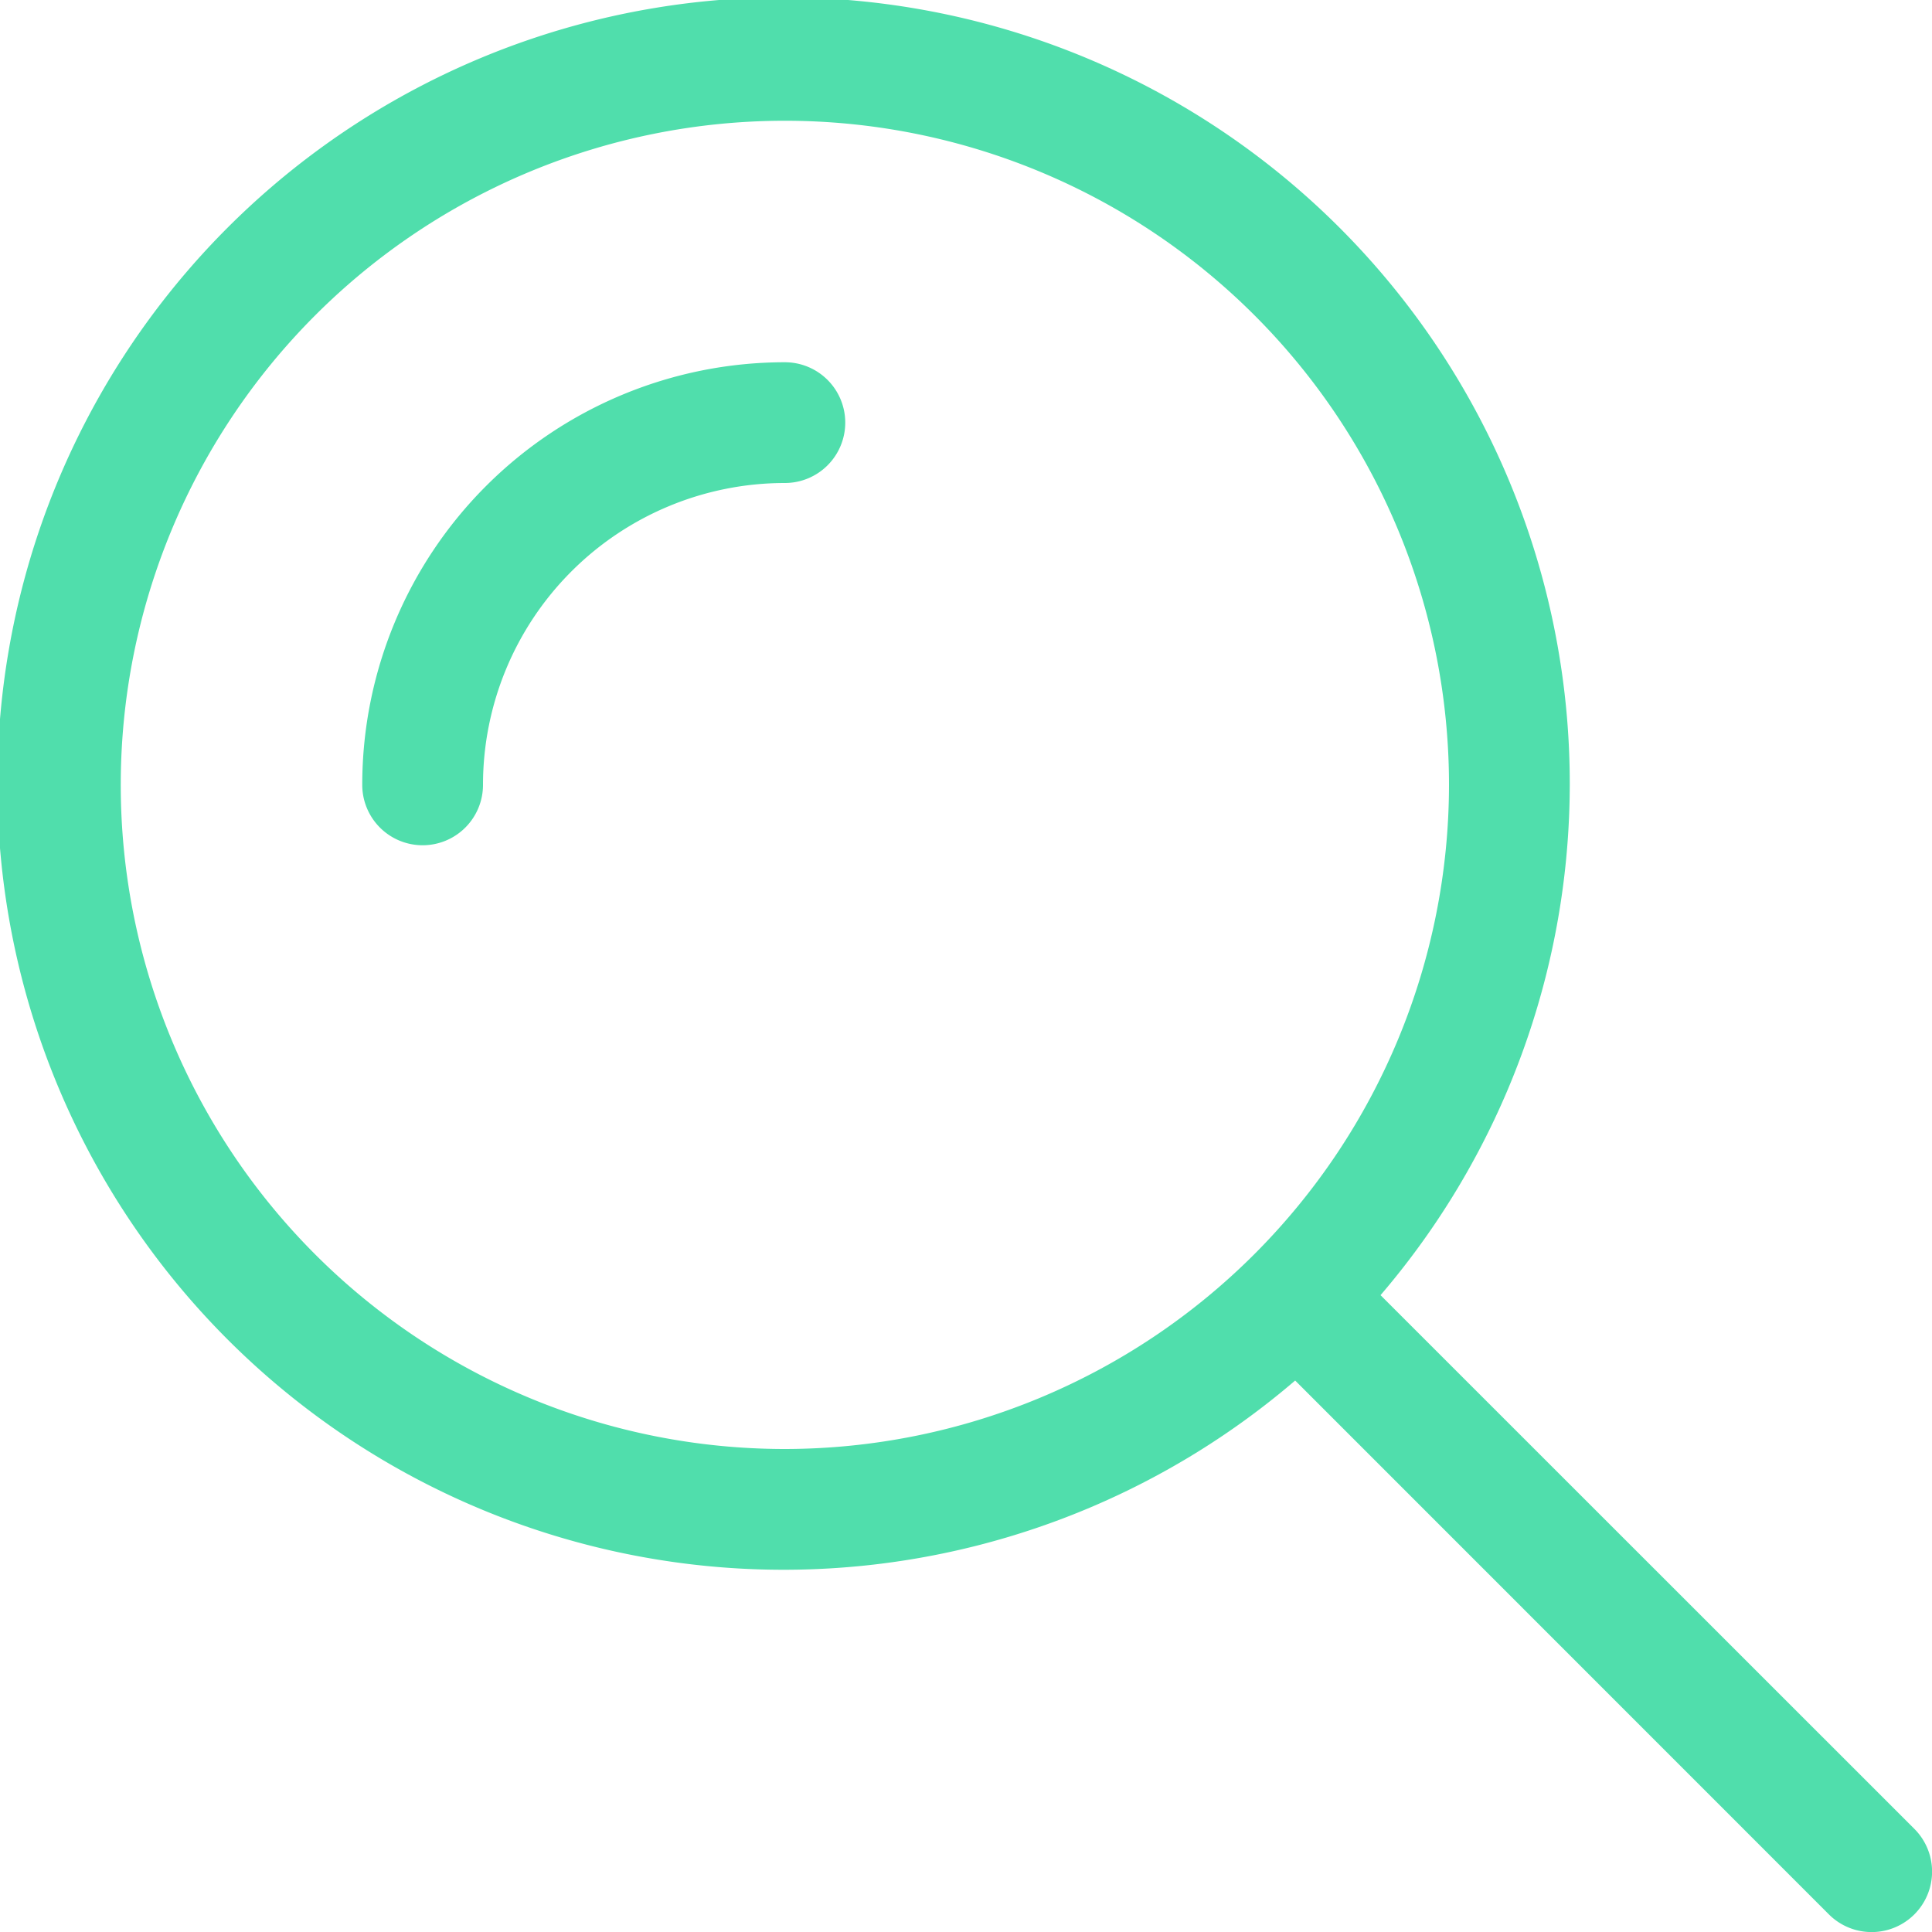 <!DOCTYPE svg PUBLIC "-//W3C//DTD SVG 1.1//EN" "http://www.w3.org/Graphics/SVG/1.1/DTD/svg11.dtd">
<svg fill="#50deac" width="200px" height="200px" viewBox="0 0 16 16" id="SVGRepoEditor" xmlns="http://www.w3.org/2000/svg" stroke="#50deac" stroke-width="0">
<g id="SVGRepo_bgCarrier" stroke-width="0"/> <path id="SVGRepoEditor" data-name="Path 41" d="M39.854,15.146l-4.421-4.42a6.511,6.511,0,1,0-.707.707l4.42,4.421a.5.5,0,0,0,.708-.708ZM30.5,12A5.5,5.5,0,1,1,36,6.5,5.506,5.506,0,0,1,30.5,12ZM31,3.5a.5.5,0,0,1-.5.5A2.5,2.5,0,0,0,28,6.5a.5.5,0,0,1-1,0A3.5,3.5,0,0,1,30.5,3,.5.5,0,0,1,31,3.5Z" transform="translate(-24)"/> </svg>